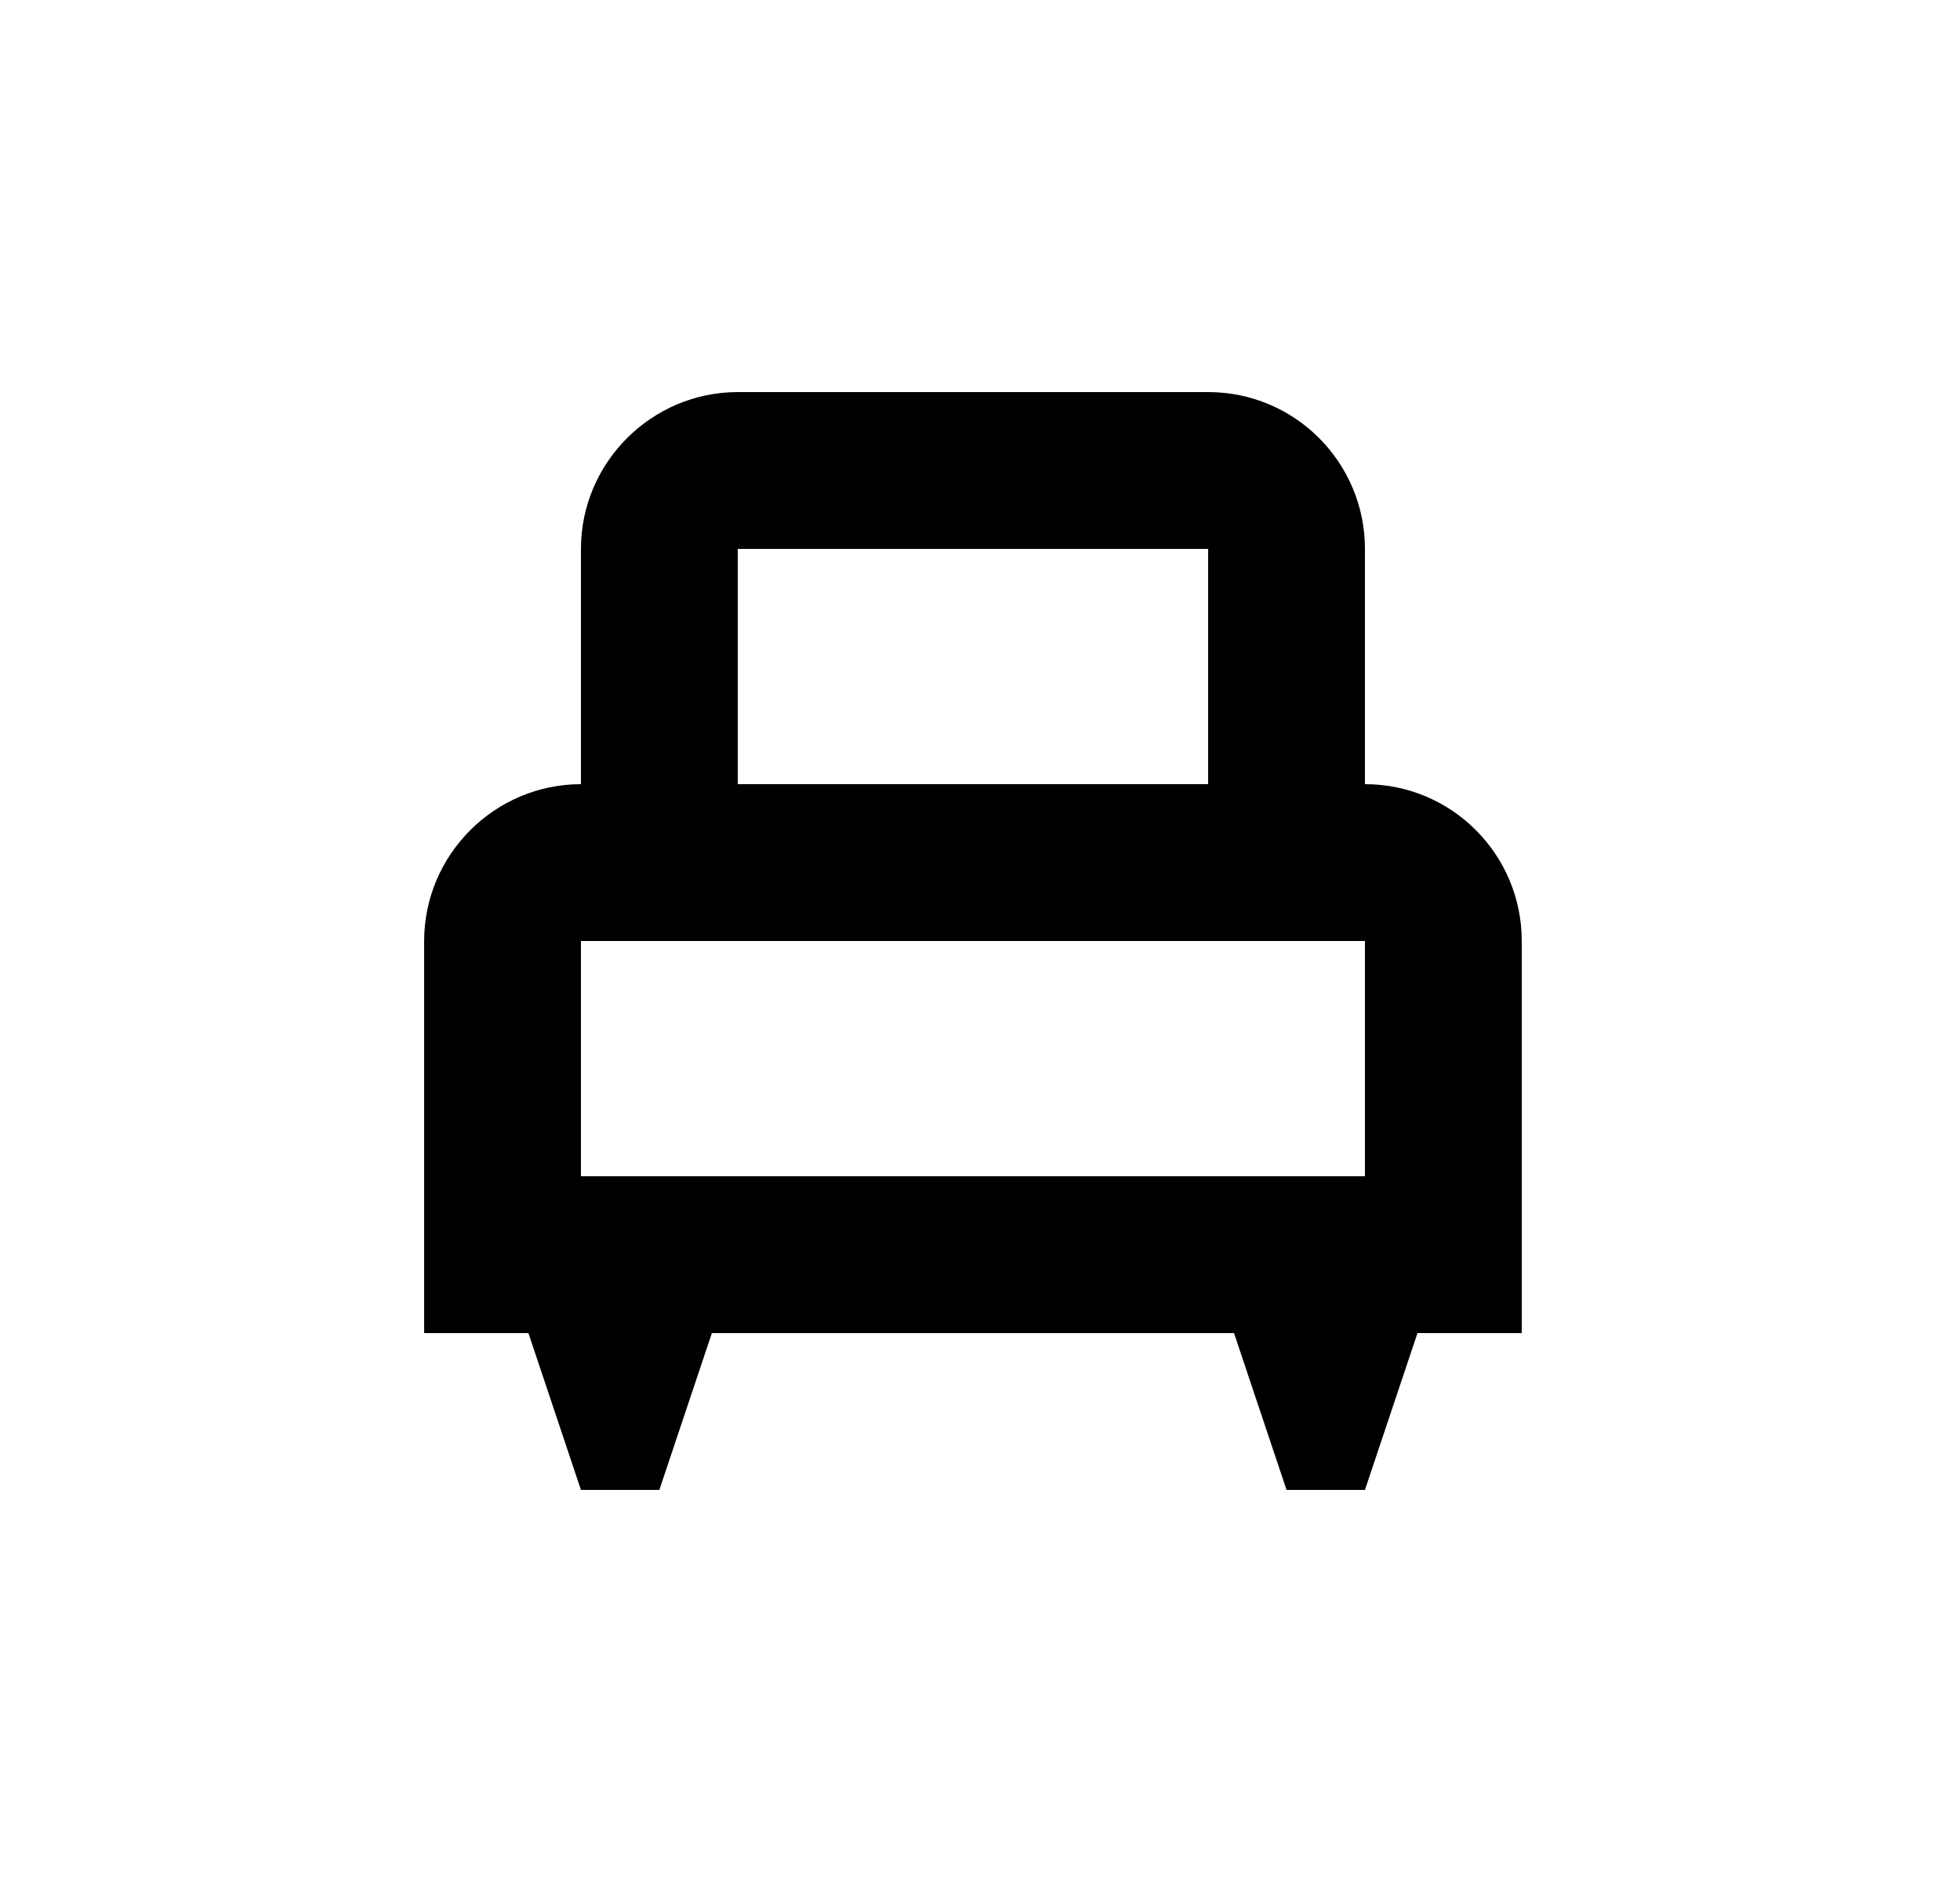<svg id="1" viewBox="0 0 25 24" xmlns="http://www.w3.org/2000/svg">
<g id="194">
<path id="Vector" d="M17.41 10V7C17.41 5.9 16.52 5 15.41 5H9.41C8.31 5 7.41 5.9 7.41 7V10C6.31 10 5.41 10.9 5.41 12V17H6.74L7.41 19H8.41L9.08 17H15.74L16.41 19H17.41L18.08 17H19.41V12C19.41 10.9 18.52 10 17.41 10ZM9.41 7H15.41V10H9.41M17.41 15H7.41V12H17.41V15Z"/>
</g>
</svg>
